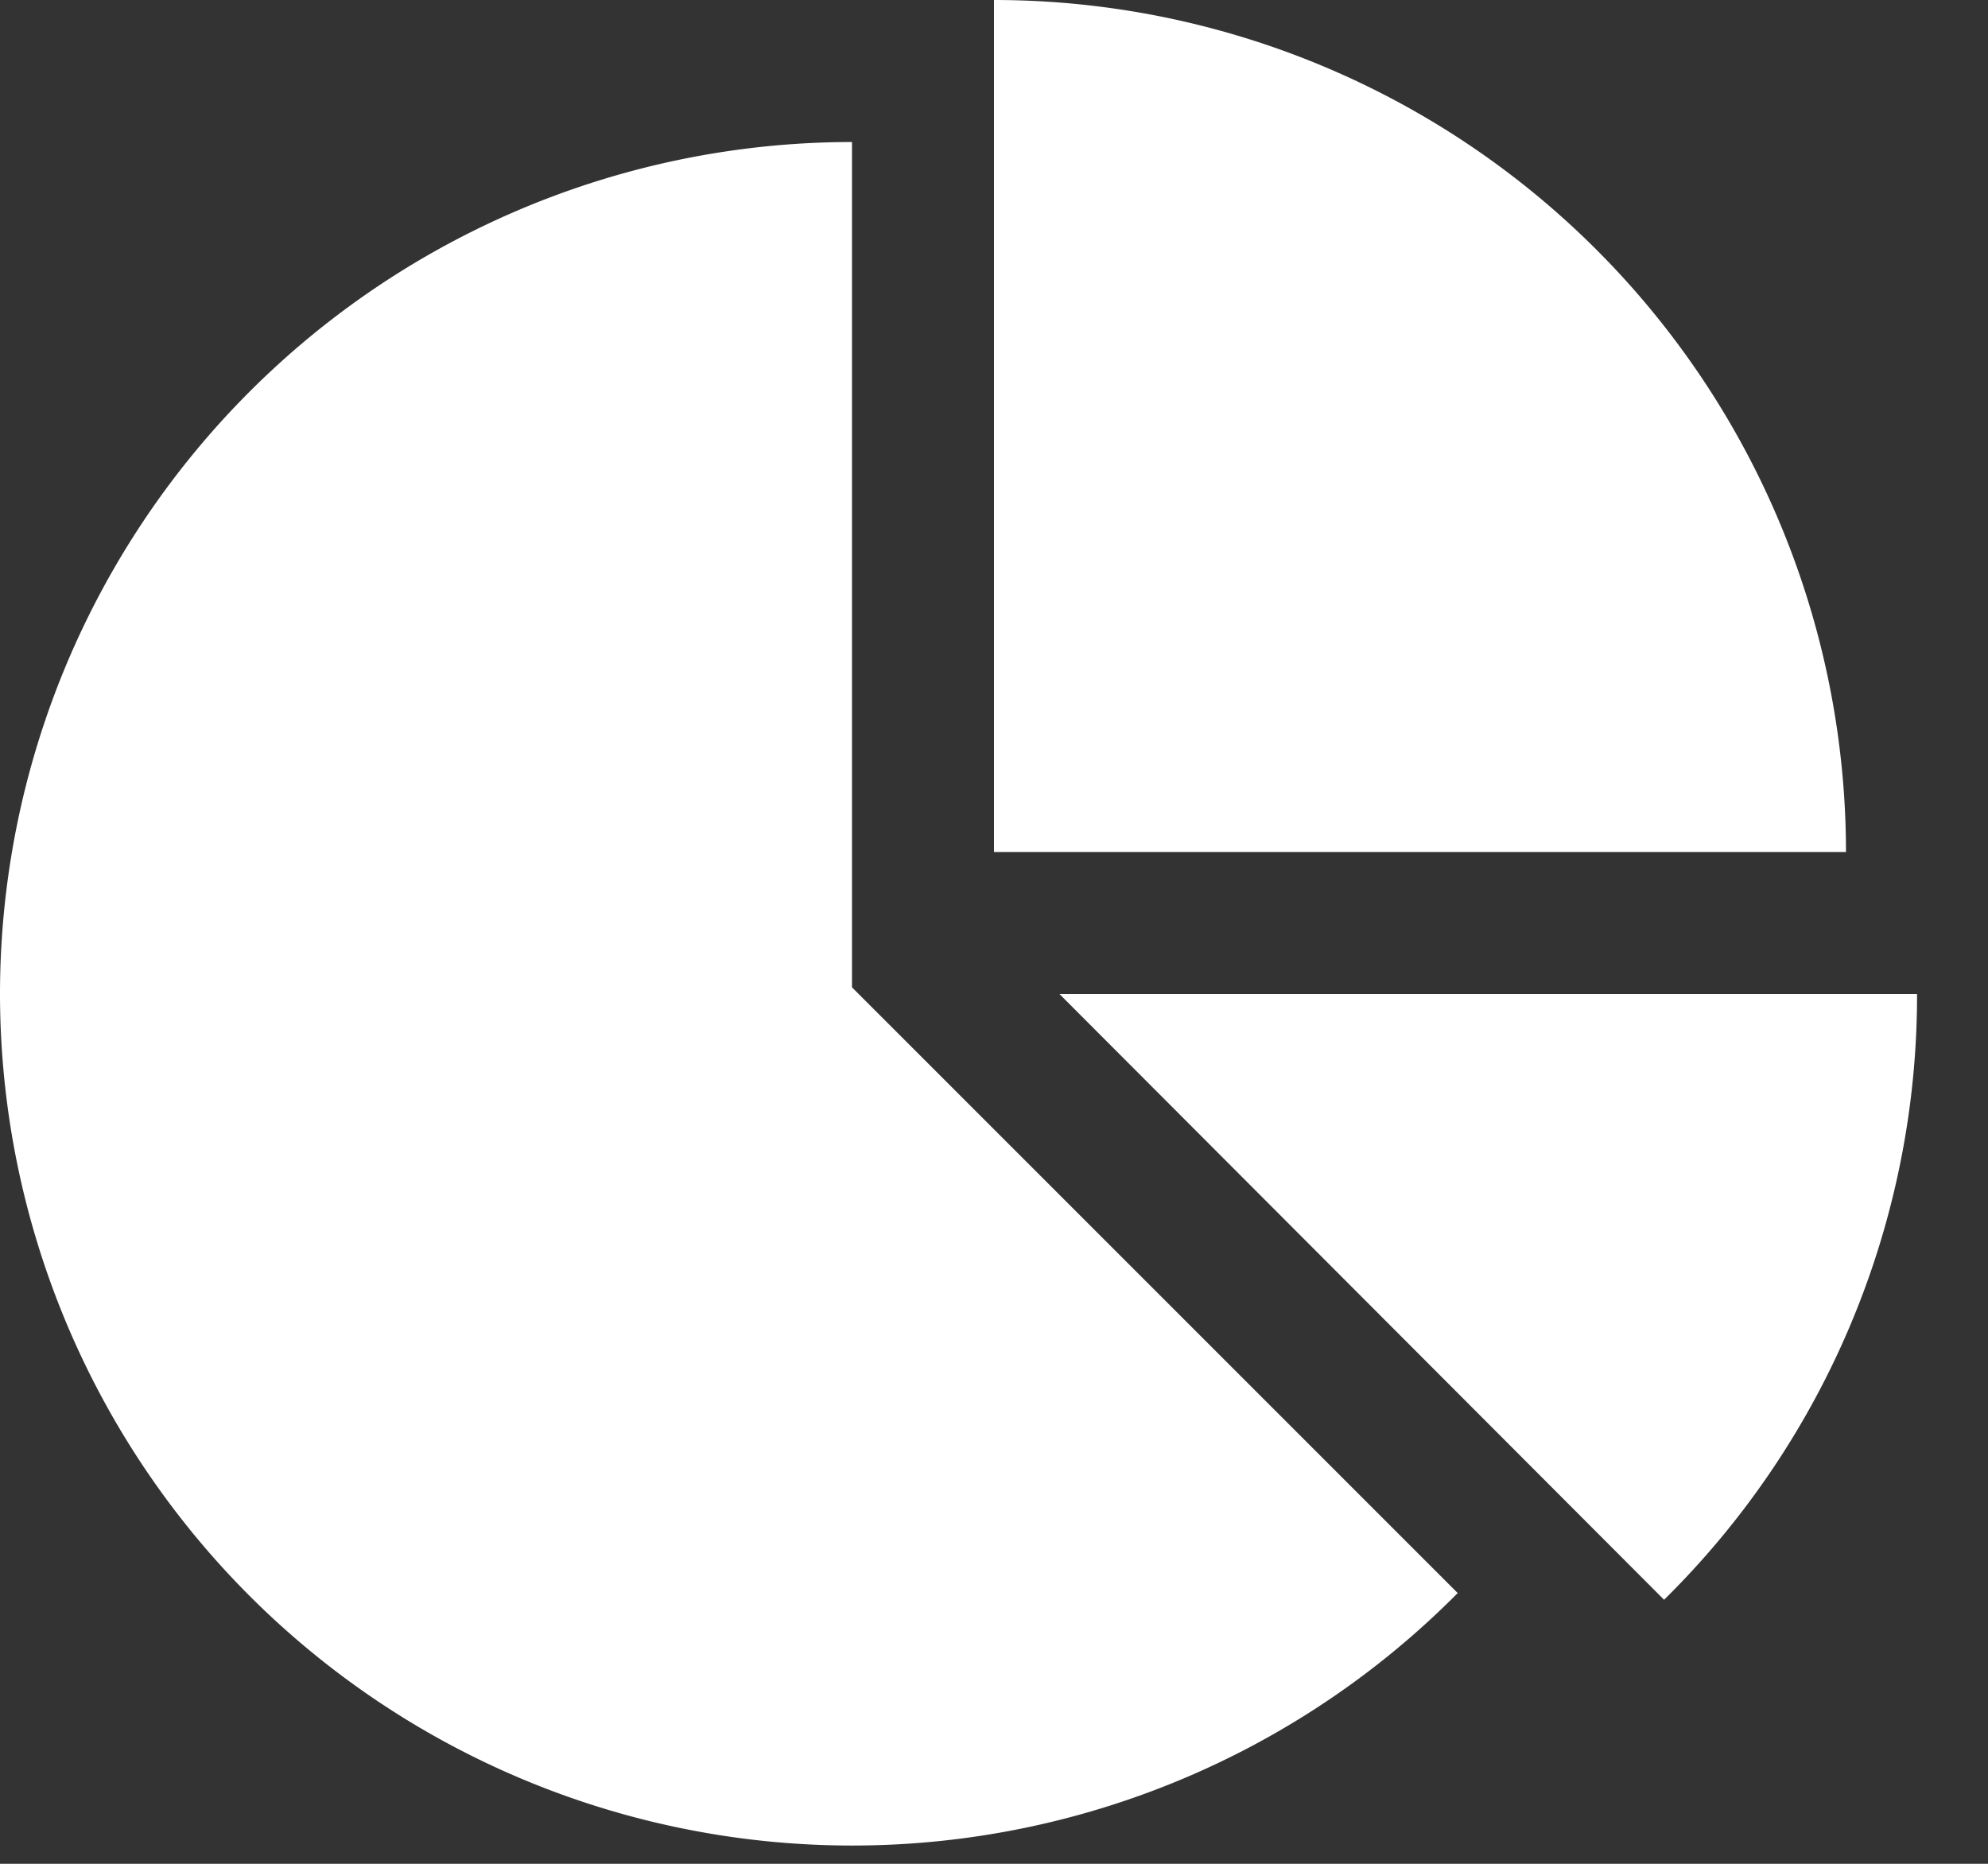<svg width="16" height="15" viewBox="0 0 16 15" xmlns="http://www.w3.org/2000/svg"><rect x="0" y="0" width="16" height="15" fill="#333333" stroke="none"/><title>pie</title><path d="M6.857 7.946V1.143A6.859 6.859 0 0 0 0 8a6.859 6.859 0 0 0 11.732 4.821L6.857 7.946zM8.527 8l4.866 4.875A6.832 6.832 0 0 0 15.429 8H8.527zm6.33-1.143A6.859 6.859 0 0 0 8 0v6.857h6.857z" fill="#FFF" fill-rule="evenodd"/></svg>